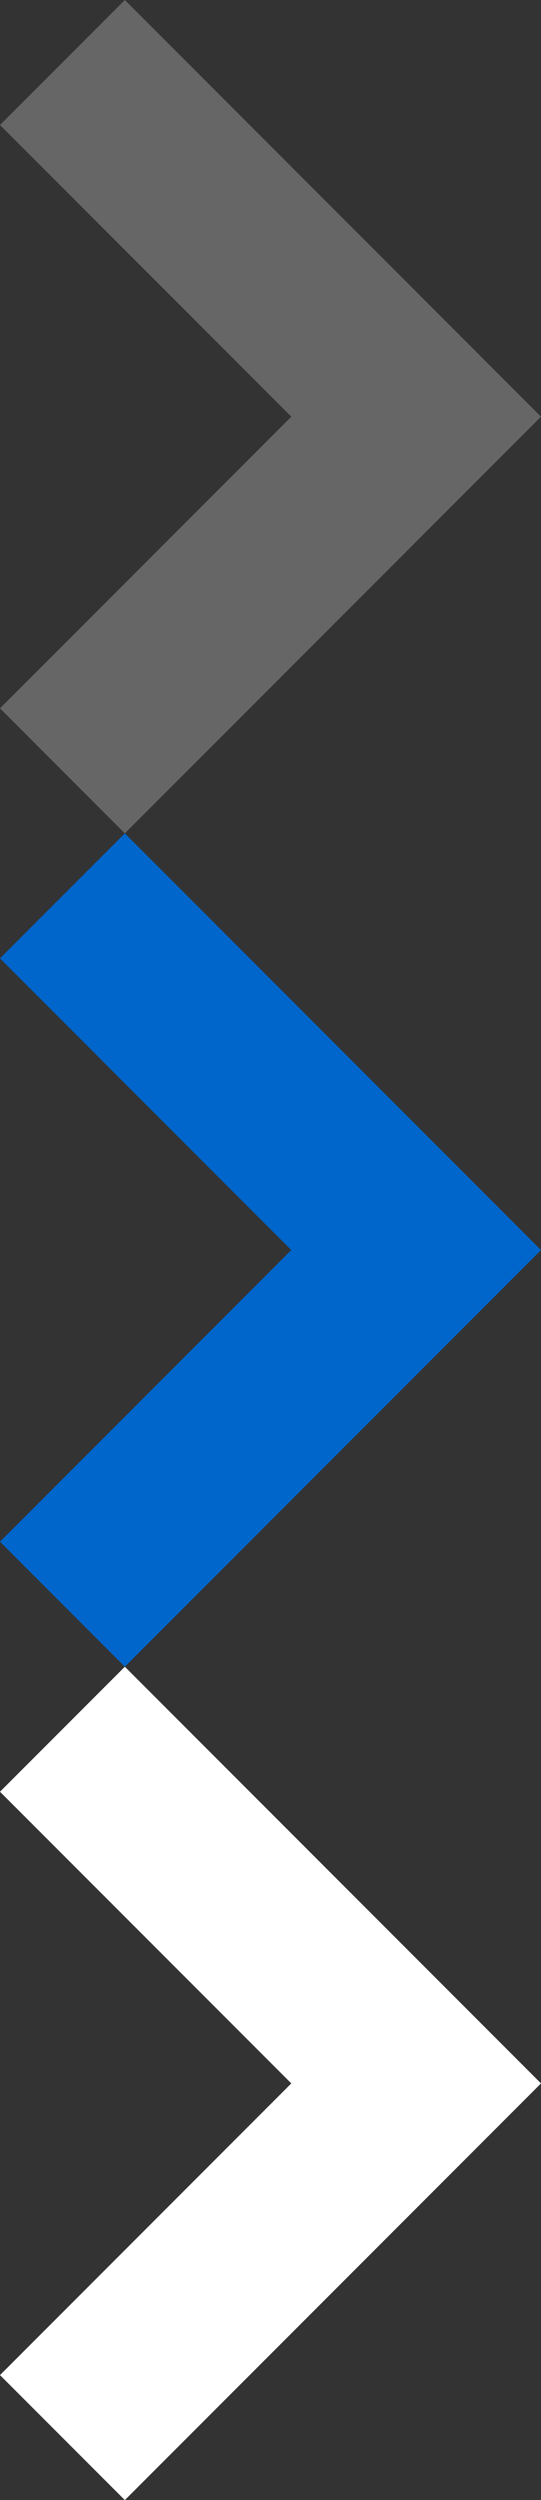 <?xml version="1.0" encoding="utf-8"?>
<!-- Generator: Adobe Illustrator 21.1.0, SVG Export Plug-In . SVG Version: 6.00 Build 0)  -->
<svg version="1.1" id="圖層_1" xmlns="http://www.w3.org/2000/svg" xmlns:xlink="http://www.w3.org/1999/xlink" x="0px" y="0px" with="6.5px" height="30px"
	 viewBox="0 0 6.5 30" style="enable-background:new 0 0 6.5 30;" xml:space="preserve">
<rect x="0" y="0" width="6.5" height="30" fill="#333333" stroke="none"/>
<style type="text/css">
	.st0{fill:#666666;}
	.st1{fill:#0066CC;}
	.st2{fill:#FFFFFF;}
</style>
<polygon class="st0" points="1.5,0 6.5,5 1.5,10 0,8.5 3.5,5 0,1.5 "/>
<polygon class="st1" points="1.5,10 6.5,15 1.5,20 0,18.5 3.5,15 0,11.5 "/>
<polygon class="st2" points="1.5,20 6.5,25 1.5,30 0,28.5 3.5,25 0,21.5 "/>
</svg>

